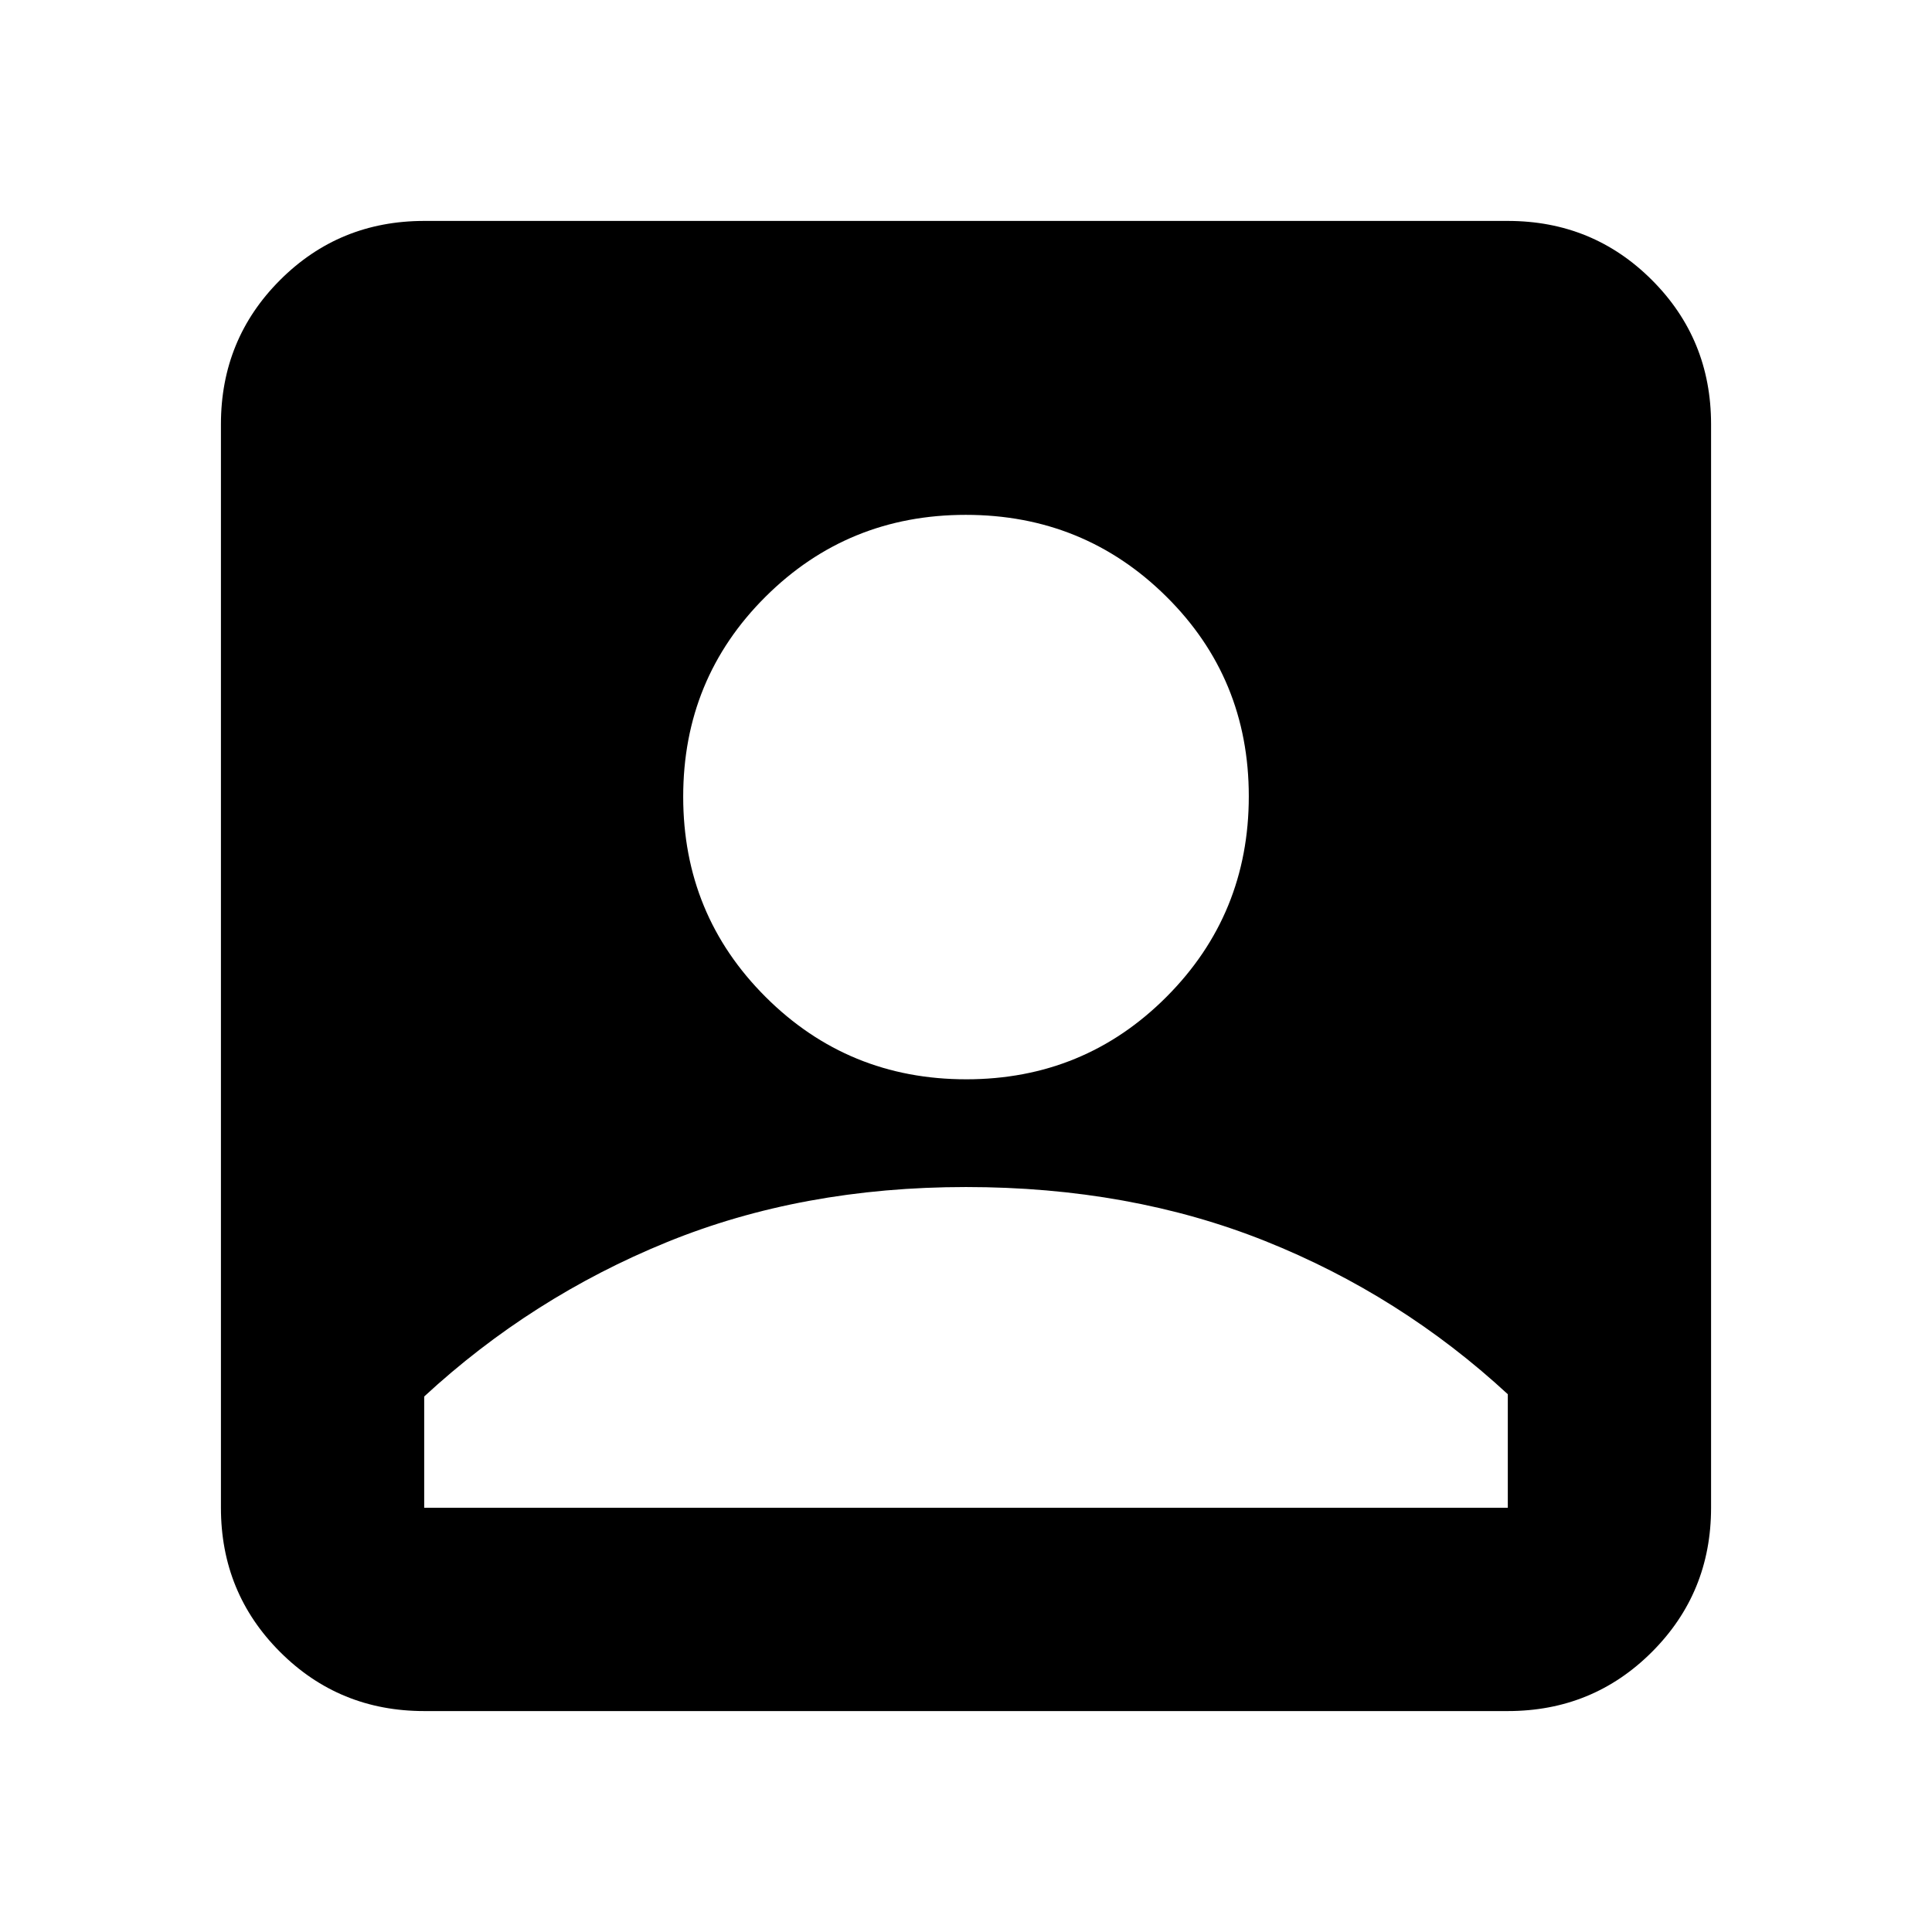 <svg xmlns="http://www.w3.org/2000/svg" height="24" viewBox="0 -960 960 960" width="24"><path d="M480.11-423.7q58.65 0 99.53-40.99t40.88-99.64q0-58.65-40.99-99.25-40.99-40.59-99.64-40.59t-99.53 40.71q-40.88 40.7-40.88 99.35 0 58.65 40.99 99.53t99.64 40.88ZM210.78-109.78q-42.24 0-71.62-29.38-29.38-29.38-29.38-71.62v-538.44q0-42.24 29.38-71.62 29.38-29.38 71.62-29.38h538.44q42.24 0 71.62 29.38 29.38 29.38 29.38 71.62v538.44q0 42.24-29.38 71.62-29.38 29.38-71.62 29.38H210.78Zm0-101h538.44v-56.44q-53.32-49.24-120.52-76.1-67.2-26.85-148.7-26.85-81.5 0-148.7 27.42-67.2 27.42-120.52 76.66v55.31Z"/></svg>